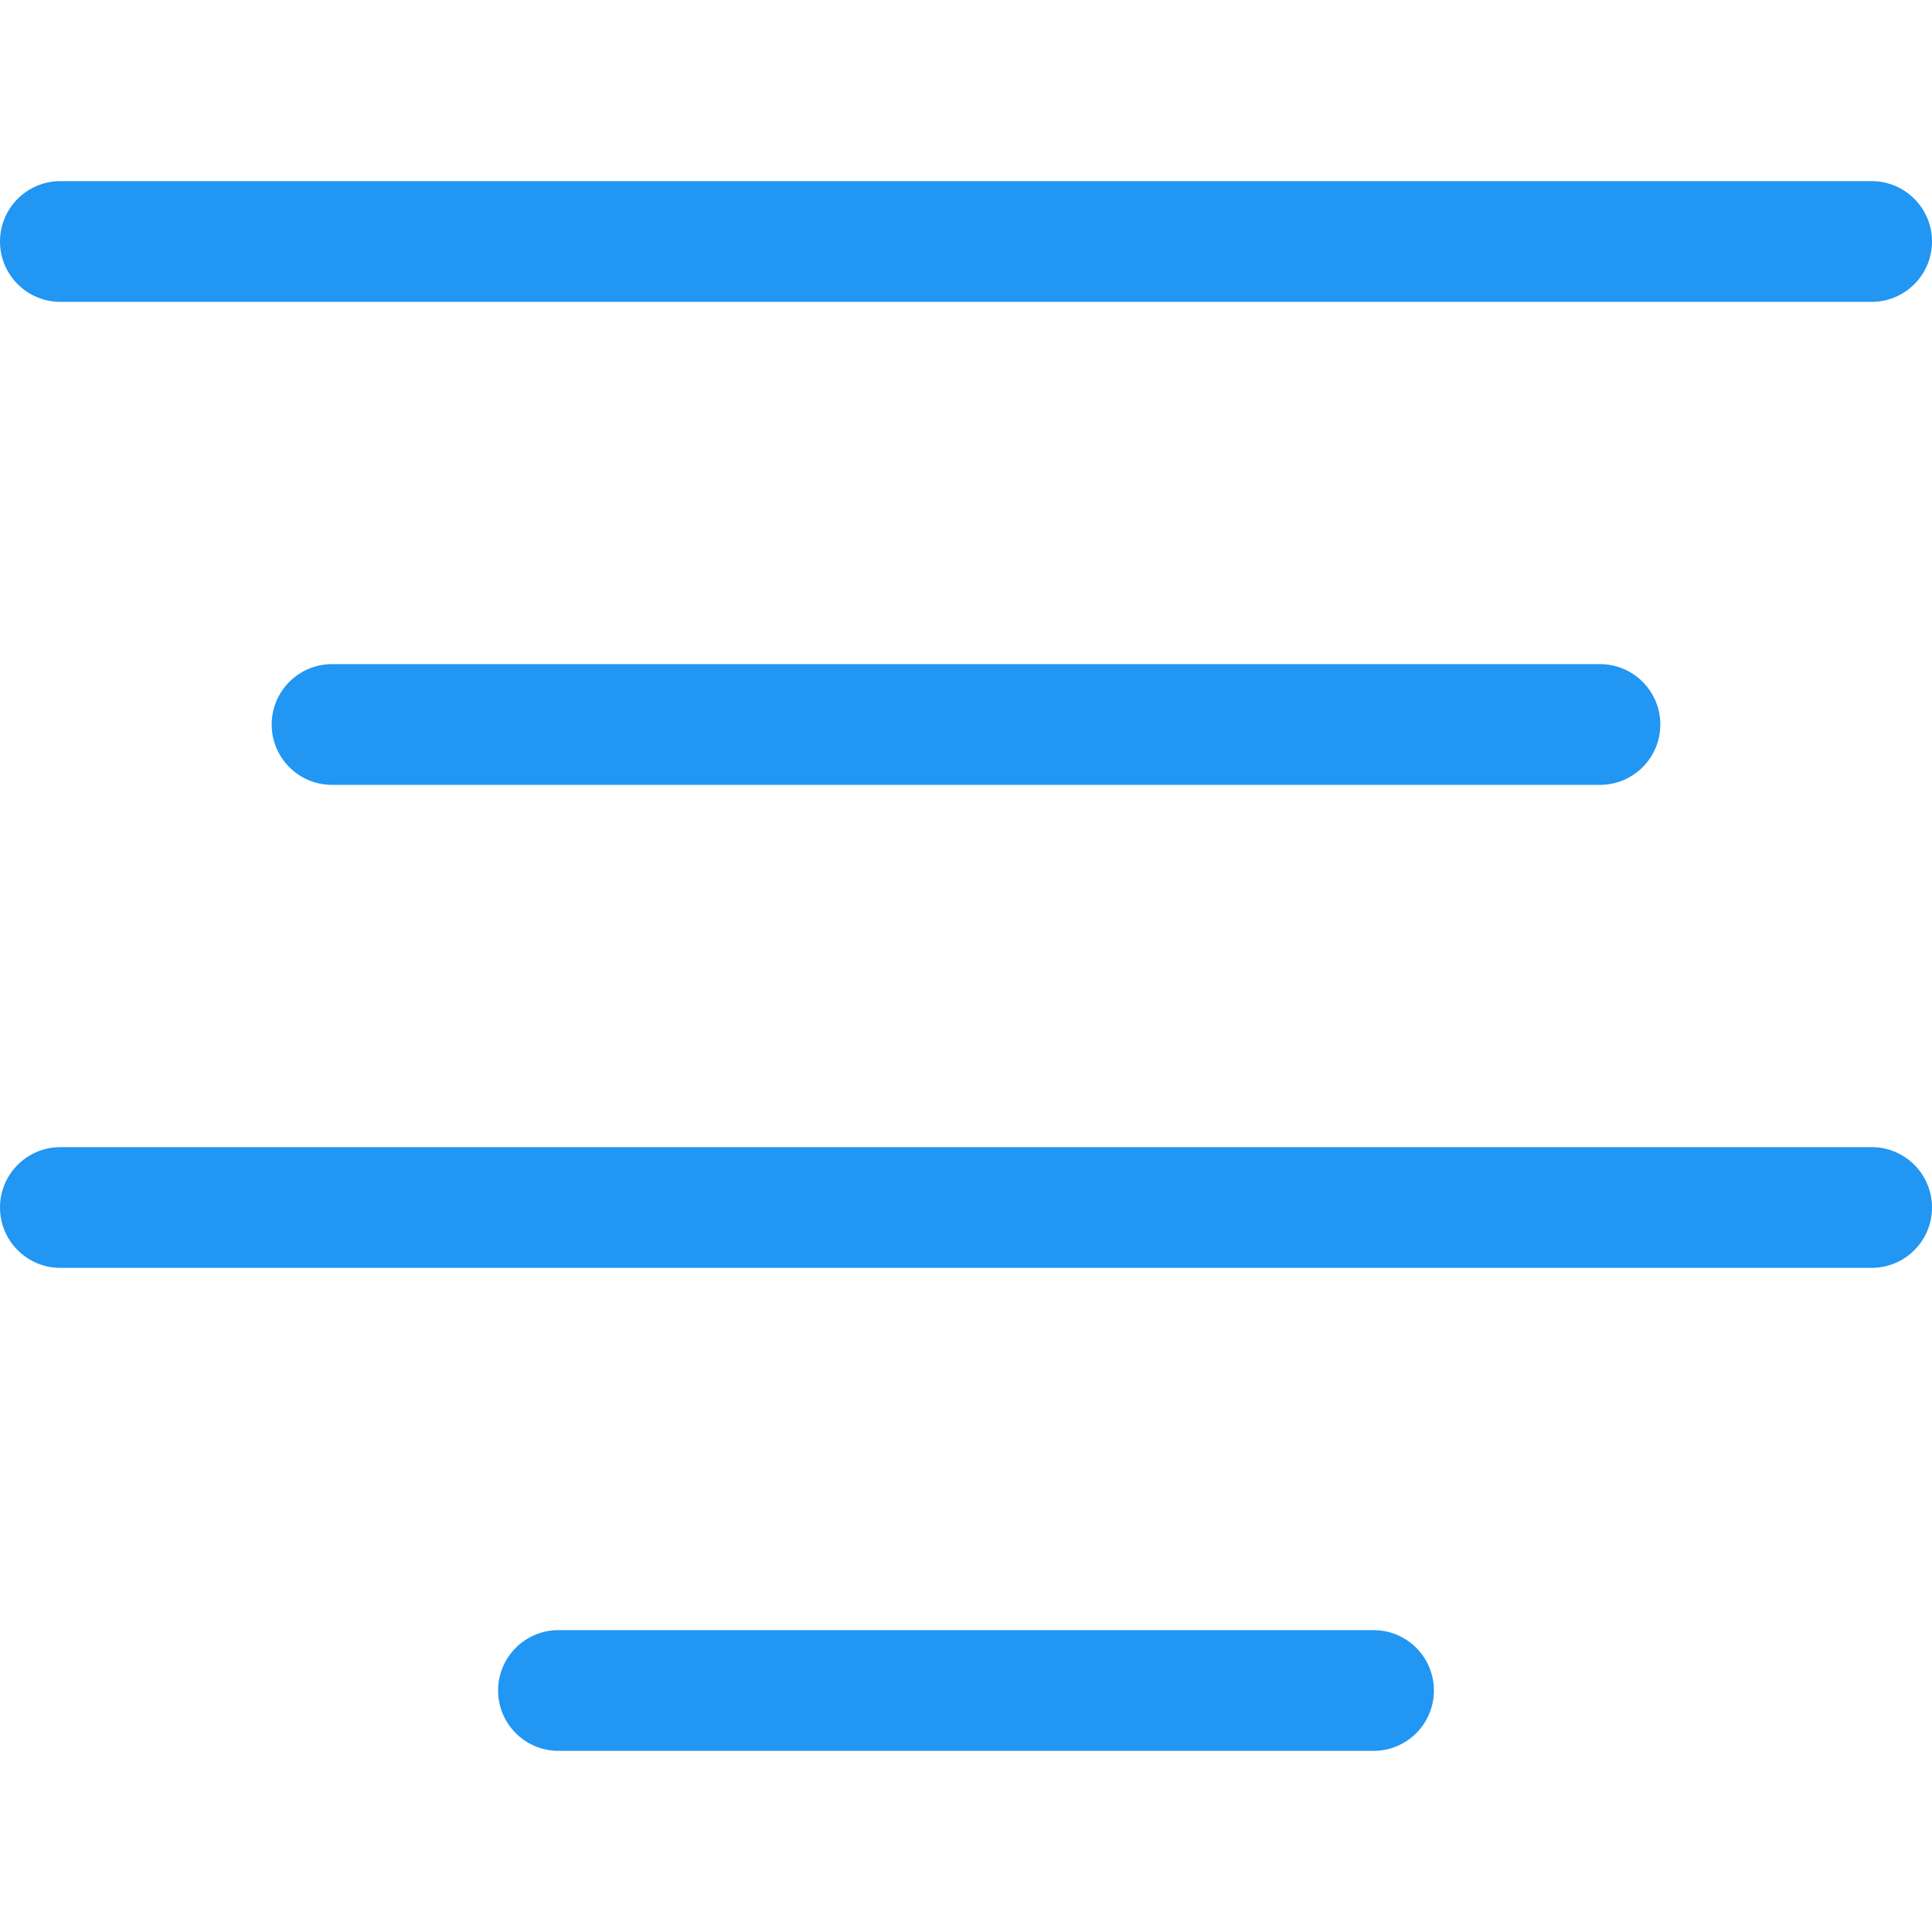<svg width="24px" height="24px" version="1.1" id="Capa_1" xmlns="http://www.w3.org/2000/svg" xmlns:xlink="http://www.w3.org/1999/xlink" x="0px" y="0px" viewBox="0 0 334.367 334.367" style="enable-background:new 0 0 334.367 334.367;" xml:space="preserve">
<g fill="#2196f3">
	<path d="M10.449,52.245h313.469c5.771,0,10.449-4.678,10.449-10.449s-4.678-10.449-10.449-10.449H10.449 C4.678,31.347,0,36.025,0,41.796S4.678,52.245,10.449,52.245z"/>
	<path d="M57.469,114.939c-5.771,0-10.449,4.678-10.449,10.449c0,5.771,4.678,10.449,10.449,10.449h219.429 c5.771,0,10.449-4.678,10.449-10.449c0-5.771-4.678-10.449-10.449-10.449H57.469z"/>
	<path d="M323.918,198.531H10.449C4.678,198.531,0,203.209,0,208.98s4.678,10.449,10.449,10.449h313.469 c5.771,0,10.449-4.678,10.449-10.449S329.689,198.531,323.918,198.531z"/>
	<path d="M237.714,282.122H96.653c-5.771,0-10.449,4.678-10.449,10.449s4.678,10.449,10.449,10.449h141.061 c5.771,0,10.449-4.678,10.449-10.449S243.485,282.122,237.714,282.122z"/>
</g>
</svg>

